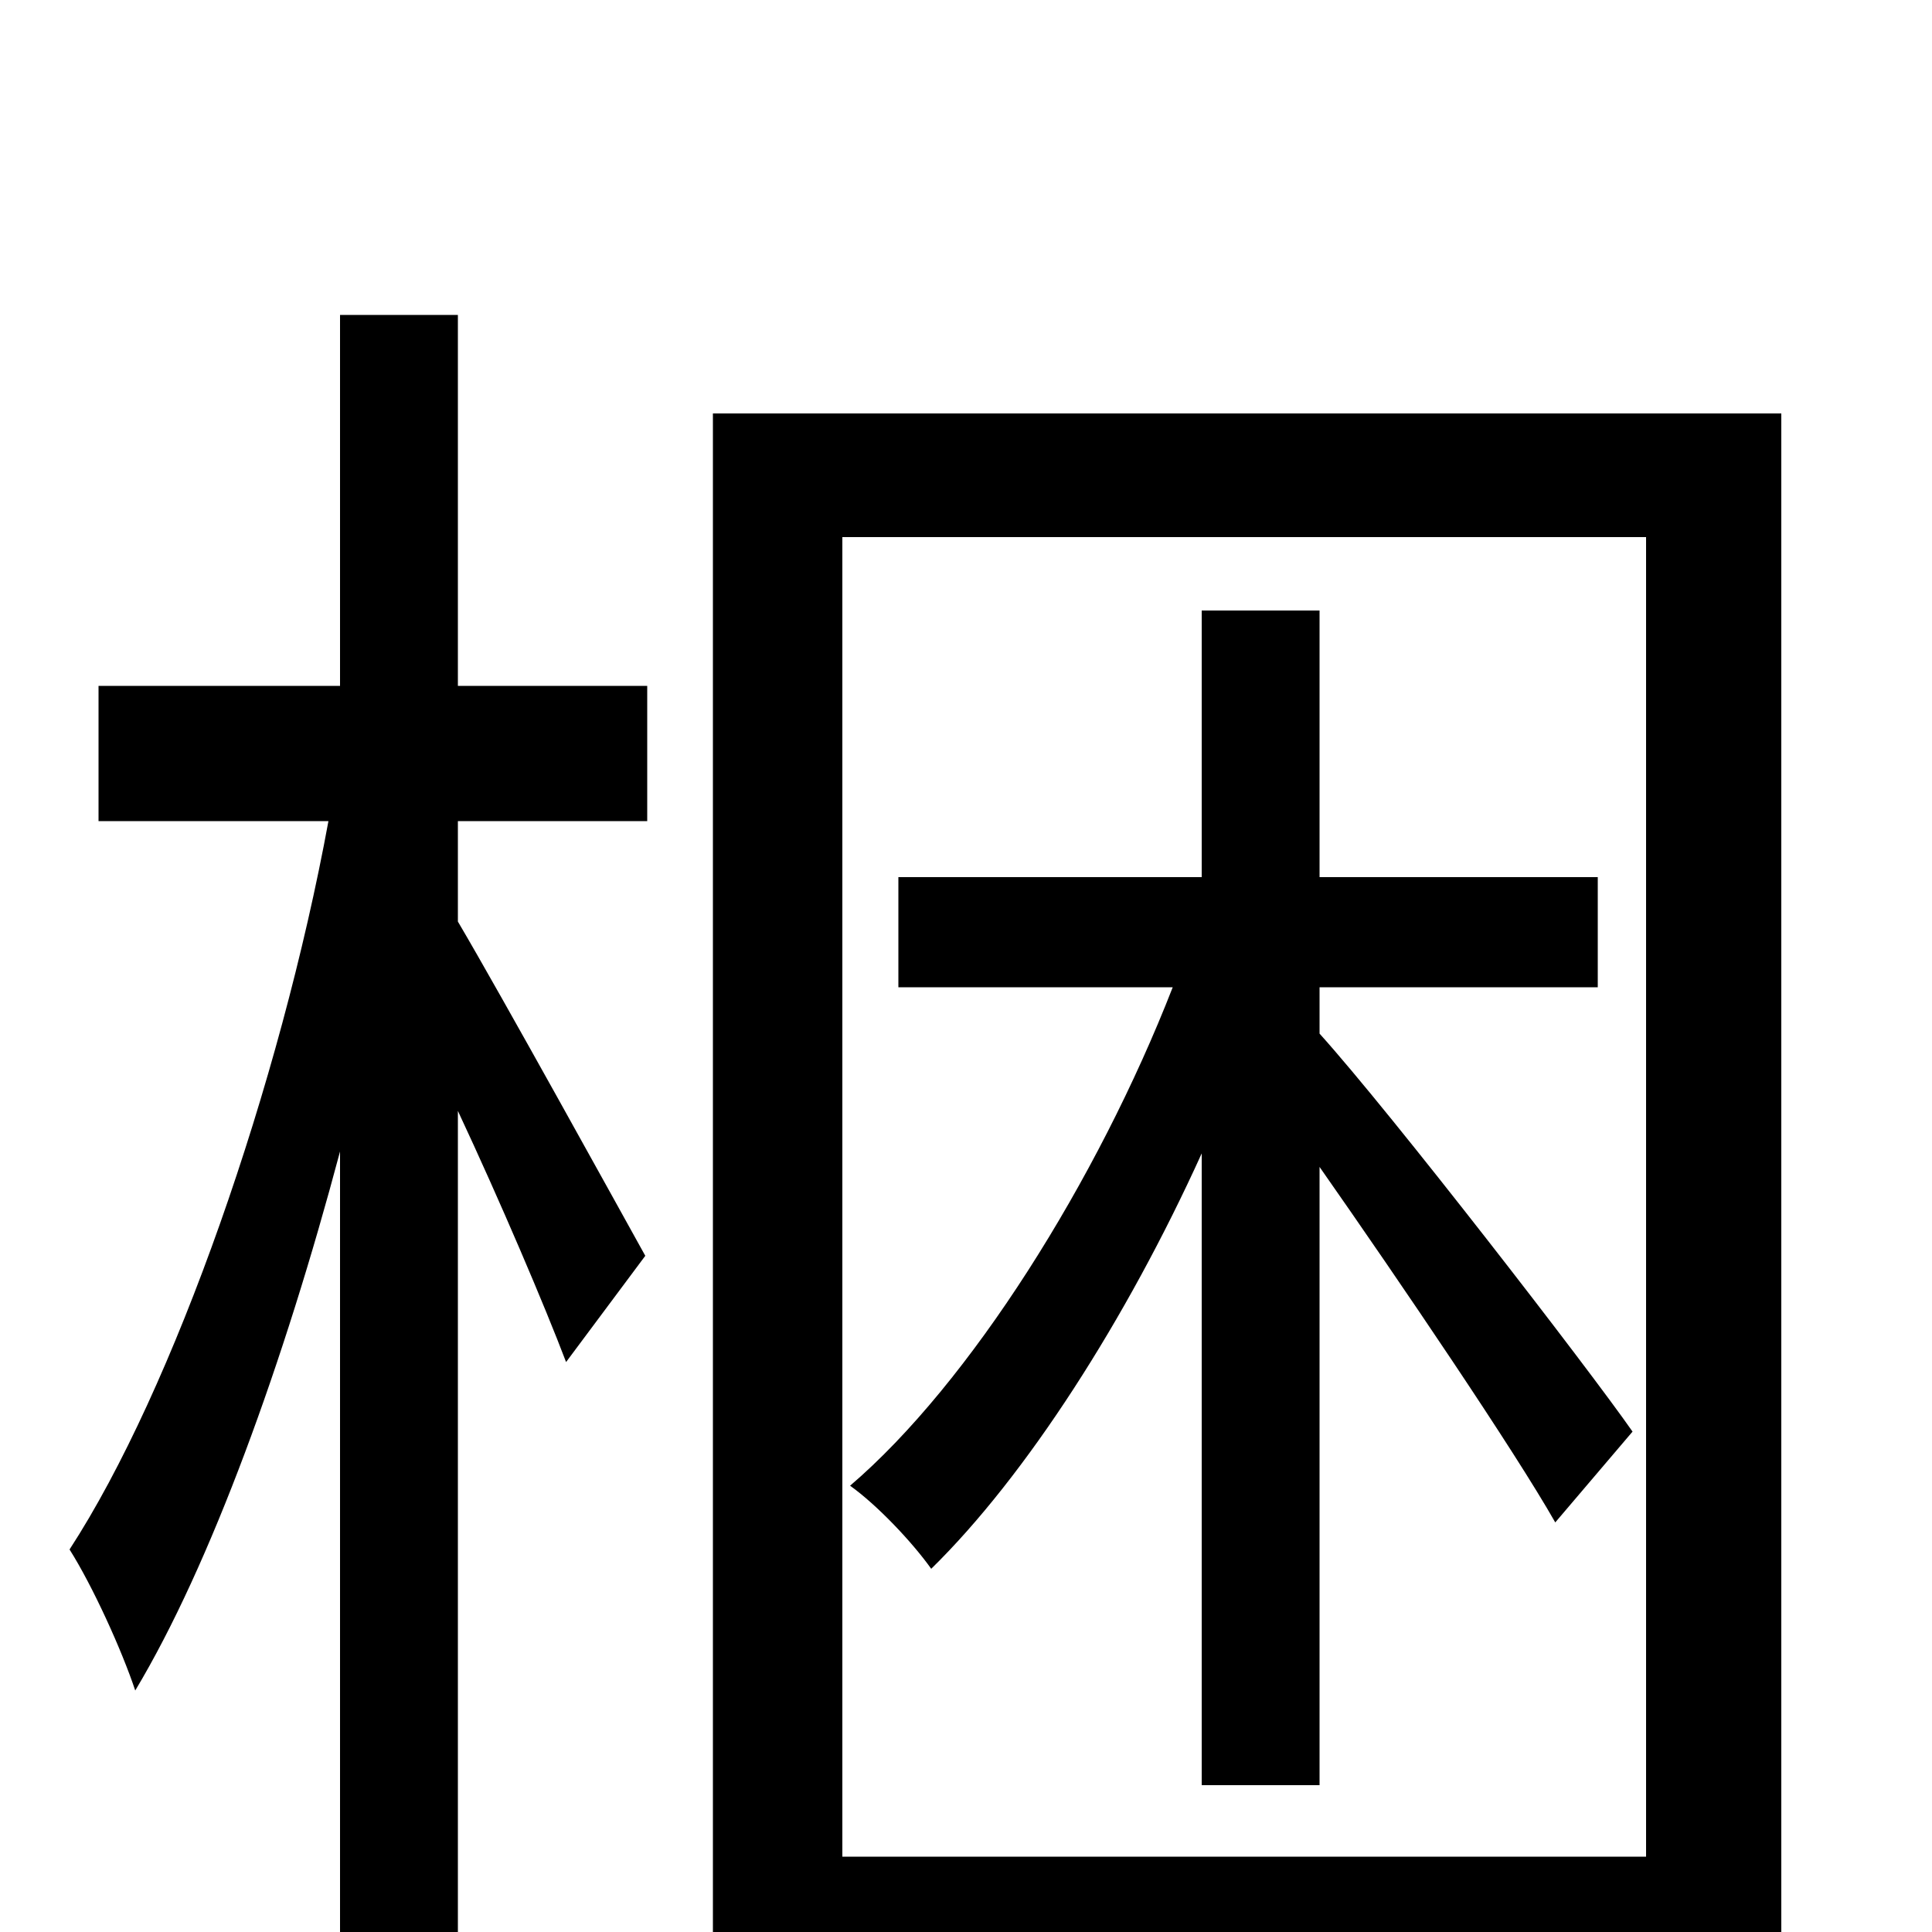 <svg xmlns="http://www.w3.org/2000/svg" viewBox="0 -1000 1000 1000">
	<path fill="#000000" d="M237 -837H176V-645H51V-575H170C145 -439 90 -281 36 -198C48 -179 63 -146 70 -125C109 -190 147 -295 176 -404V76H237V-425C259 -378 282 -324 293 -295L334 -350C319 -377 260 -484 237 -523V-575H335V-645H237ZM845 -259C822 -292 720 -424 683 -465V-489H827V-546H683V-684H622V-546H465V-489H607C568 -389 502 -284 440 -231C454 -221 472 -202 482 -188C531 -236 583 -317 622 -403V-76H683V-396C725 -336 784 -249 805 -212ZM436 -39V-722H852V-39ZM369 -786V78H436V27H852V78H922V-786Z"/>
</svg>